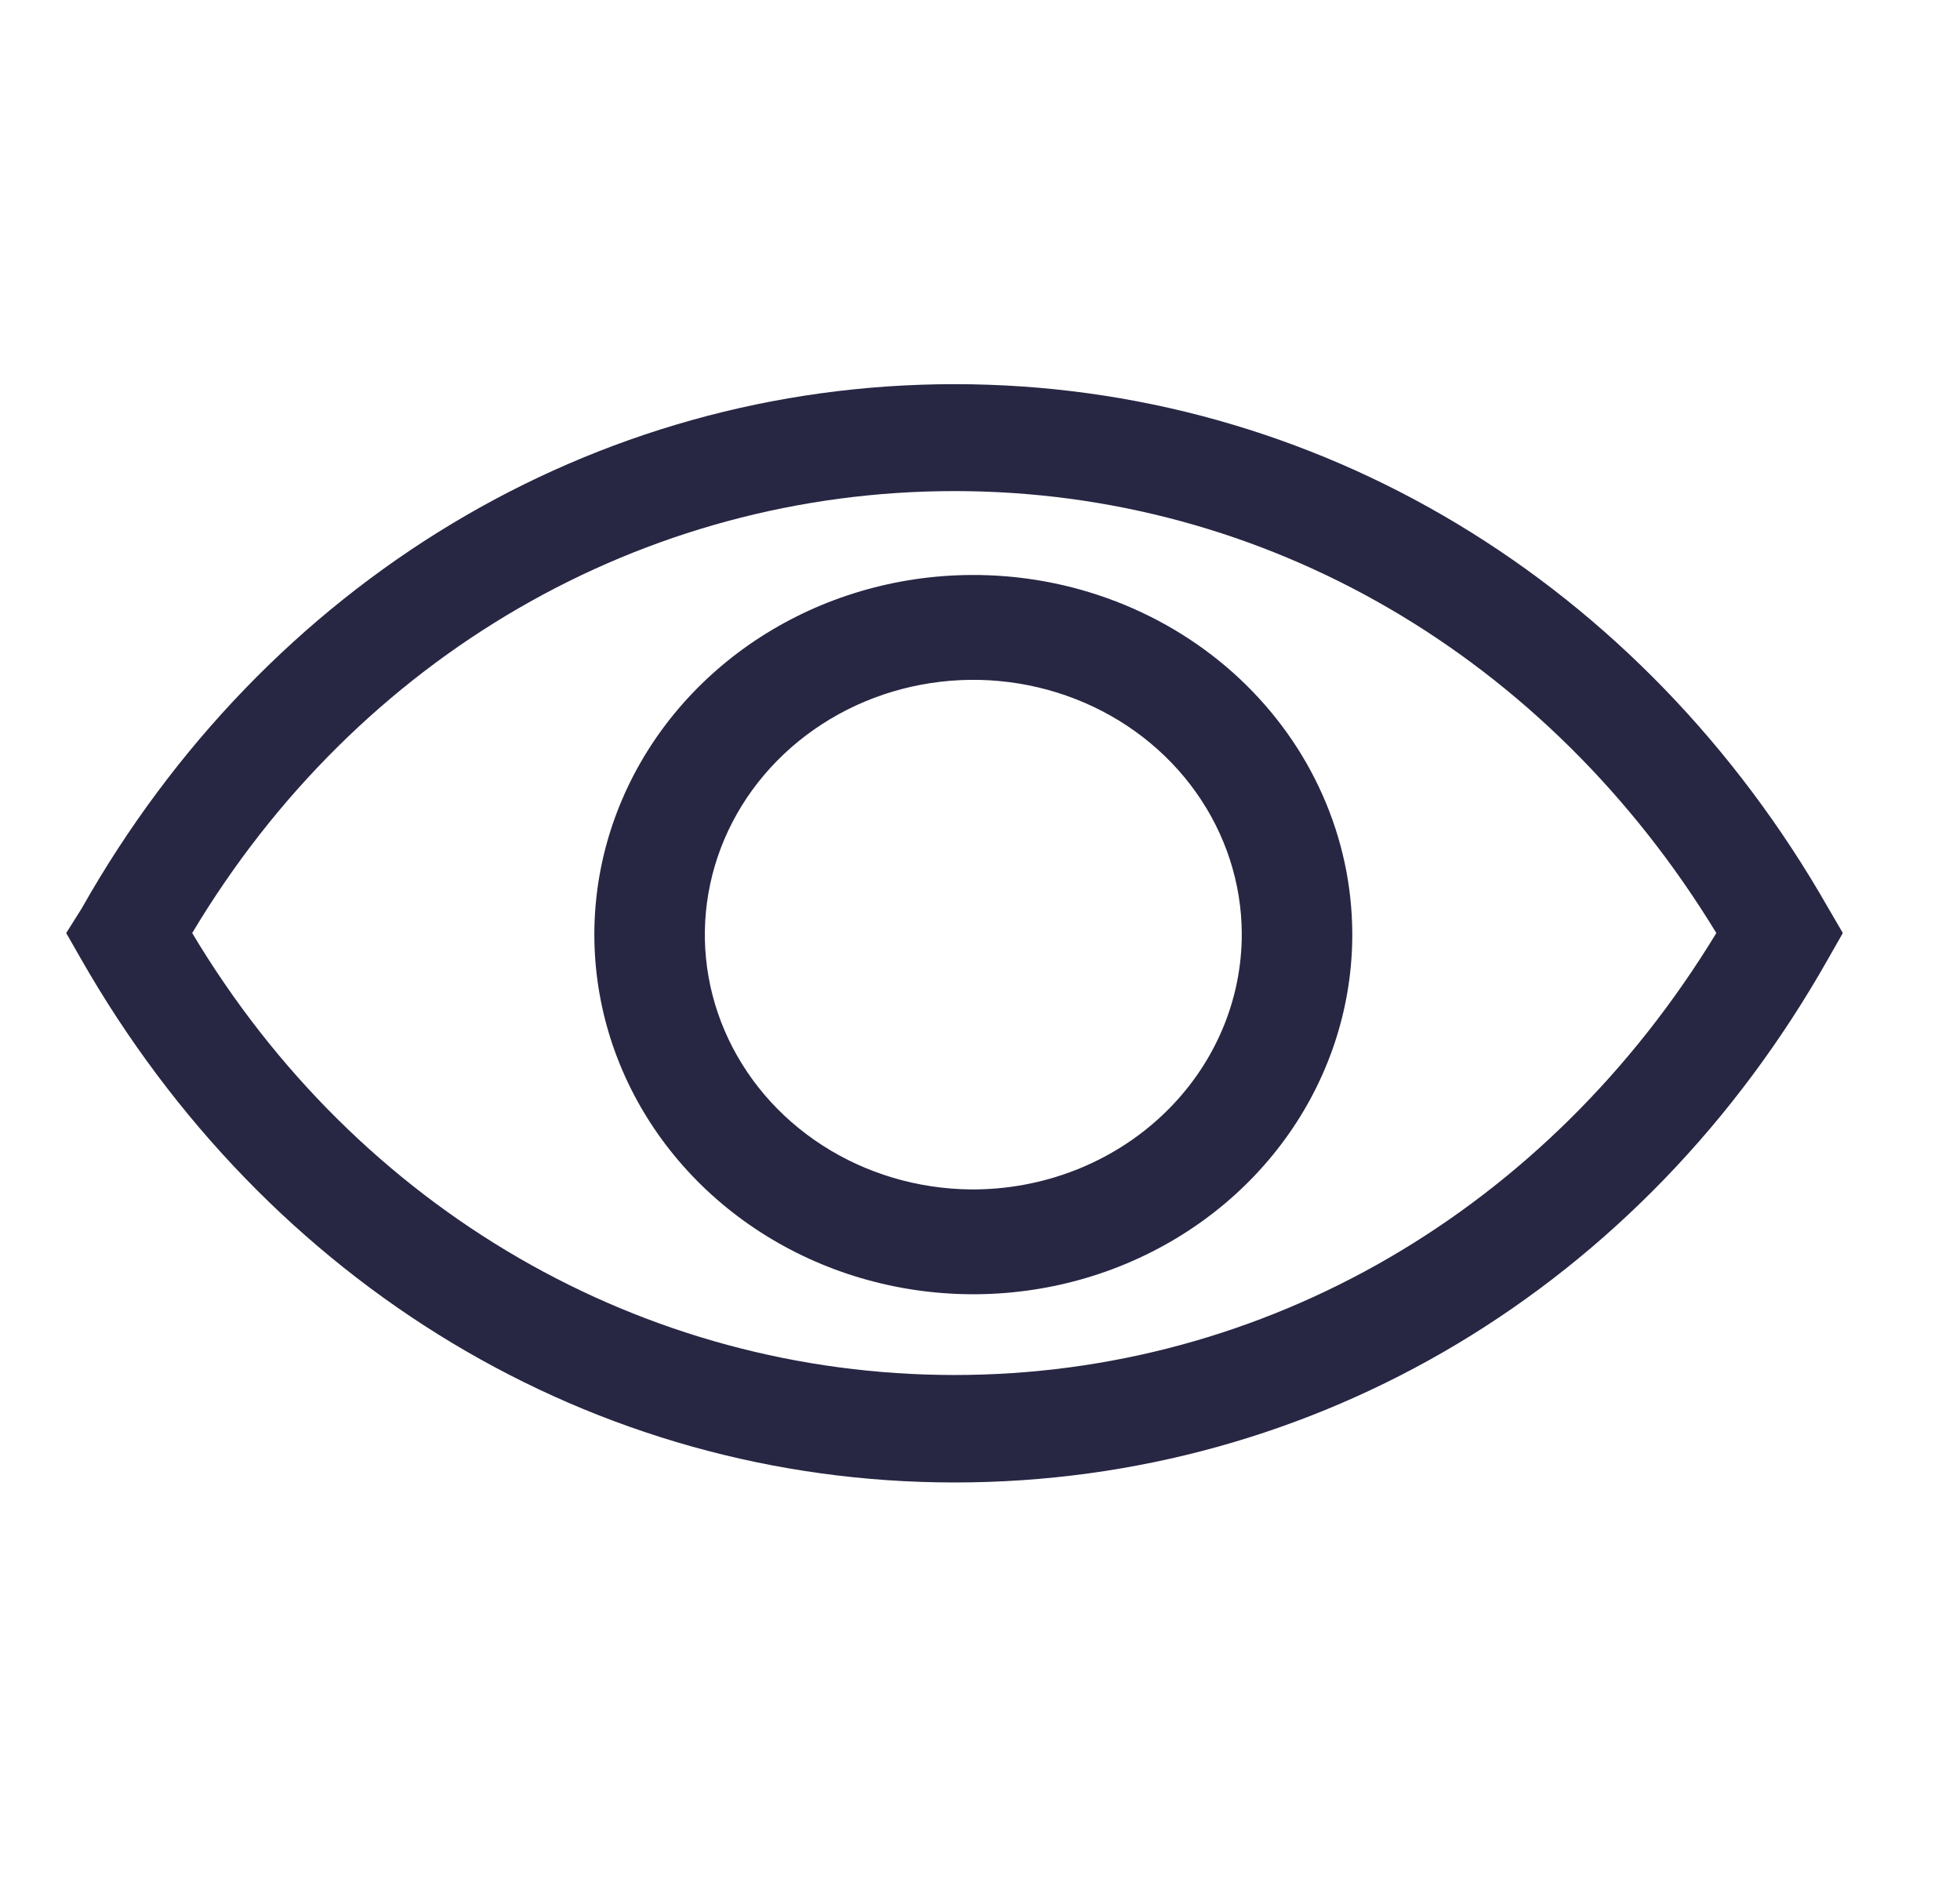 <svg width="50" height="48" viewBox="0 0 50 48" fill="none" xmlns="http://www.w3.org/2000/svg" xmlns:xlink="http://www.w3.org/1999/xlink">
<path d="M46.645,23.169C41.895,14.838 33.567,9.798 24.35,9.798C15.134,9.798 6.791,14.838 2.084,23.169L1.689,23.797L2.056,24.439C6.805,32.769 15.134,37.81 24.35,37.81C33.567,37.81 41.909,32.836 46.645,24.439L47.011,23.797L46.645,23.169ZM24.35,35.069C16.416,35.069 9.13,30.87 4.903,23.797C9.13,16.724 16.416,12.525 24.35,12.525C32.284,12.525 39.486,16.737 43.784,23.797C39.486,30.87 32.27,35.069 24.35,35.069L24.35,35.069Z" fill="#272643"/>
<path d="M24.759,14.665C22.848,14.678 20.984,15.228 19.403,16.246C17.822,17.264 16.594,18.703 15.874,20.383C15.154,22.062 14.975,23.906 15.36,25.682C15.744,27.458 16.675,29.086 18.034,30.361C19.393,31.635 21.119,32.499 22.995,32.843C24.871,33.187 26.813,32.996 28.575,32.293C30.336,31.591 31.839,30.409 32.893,28.897C33.947,27.385 34.505,25.61 34.497,23.797C34.491,22.59 34.235,21.396 33.742,20.284C33.25,19.171 32.53,18.162 31.626,17.313C30.721,16.465 29.649,15.794 28.47,15.34C27.292,14.885 26.031,14.656 24.759,14.665L24.759,14.665ZM24.759,30.336C23.409,30.322 22.094,29.931 20.978,29.211C19.862,28.491 18.995,27.474 18.486,26.287C17.977,25.101 17.849,23.799 18.118,22.544C18.387,21.289 19.04,20.137 19.997,19.233C20.953,18.33 22.169,17.714 23.493,17.464C24.817,17.214 26.189,17.341 27.437,17.829C28.685,18.316 29.754,19.143 30.508,20.205C31.263,21.267 31.67,22.517 31.678,23.797C31.682,24.659 31.506,25.513 31.159,26.31C30.812,27.106 30.302,27.83 29.658,28.438C29.015,29.046 28.25,29.527 27.409,29.853C26.568,30.179 25.667,30.343 24.759,30.336L24.759,30.336Z" fill="#272643"/>
</svg>
